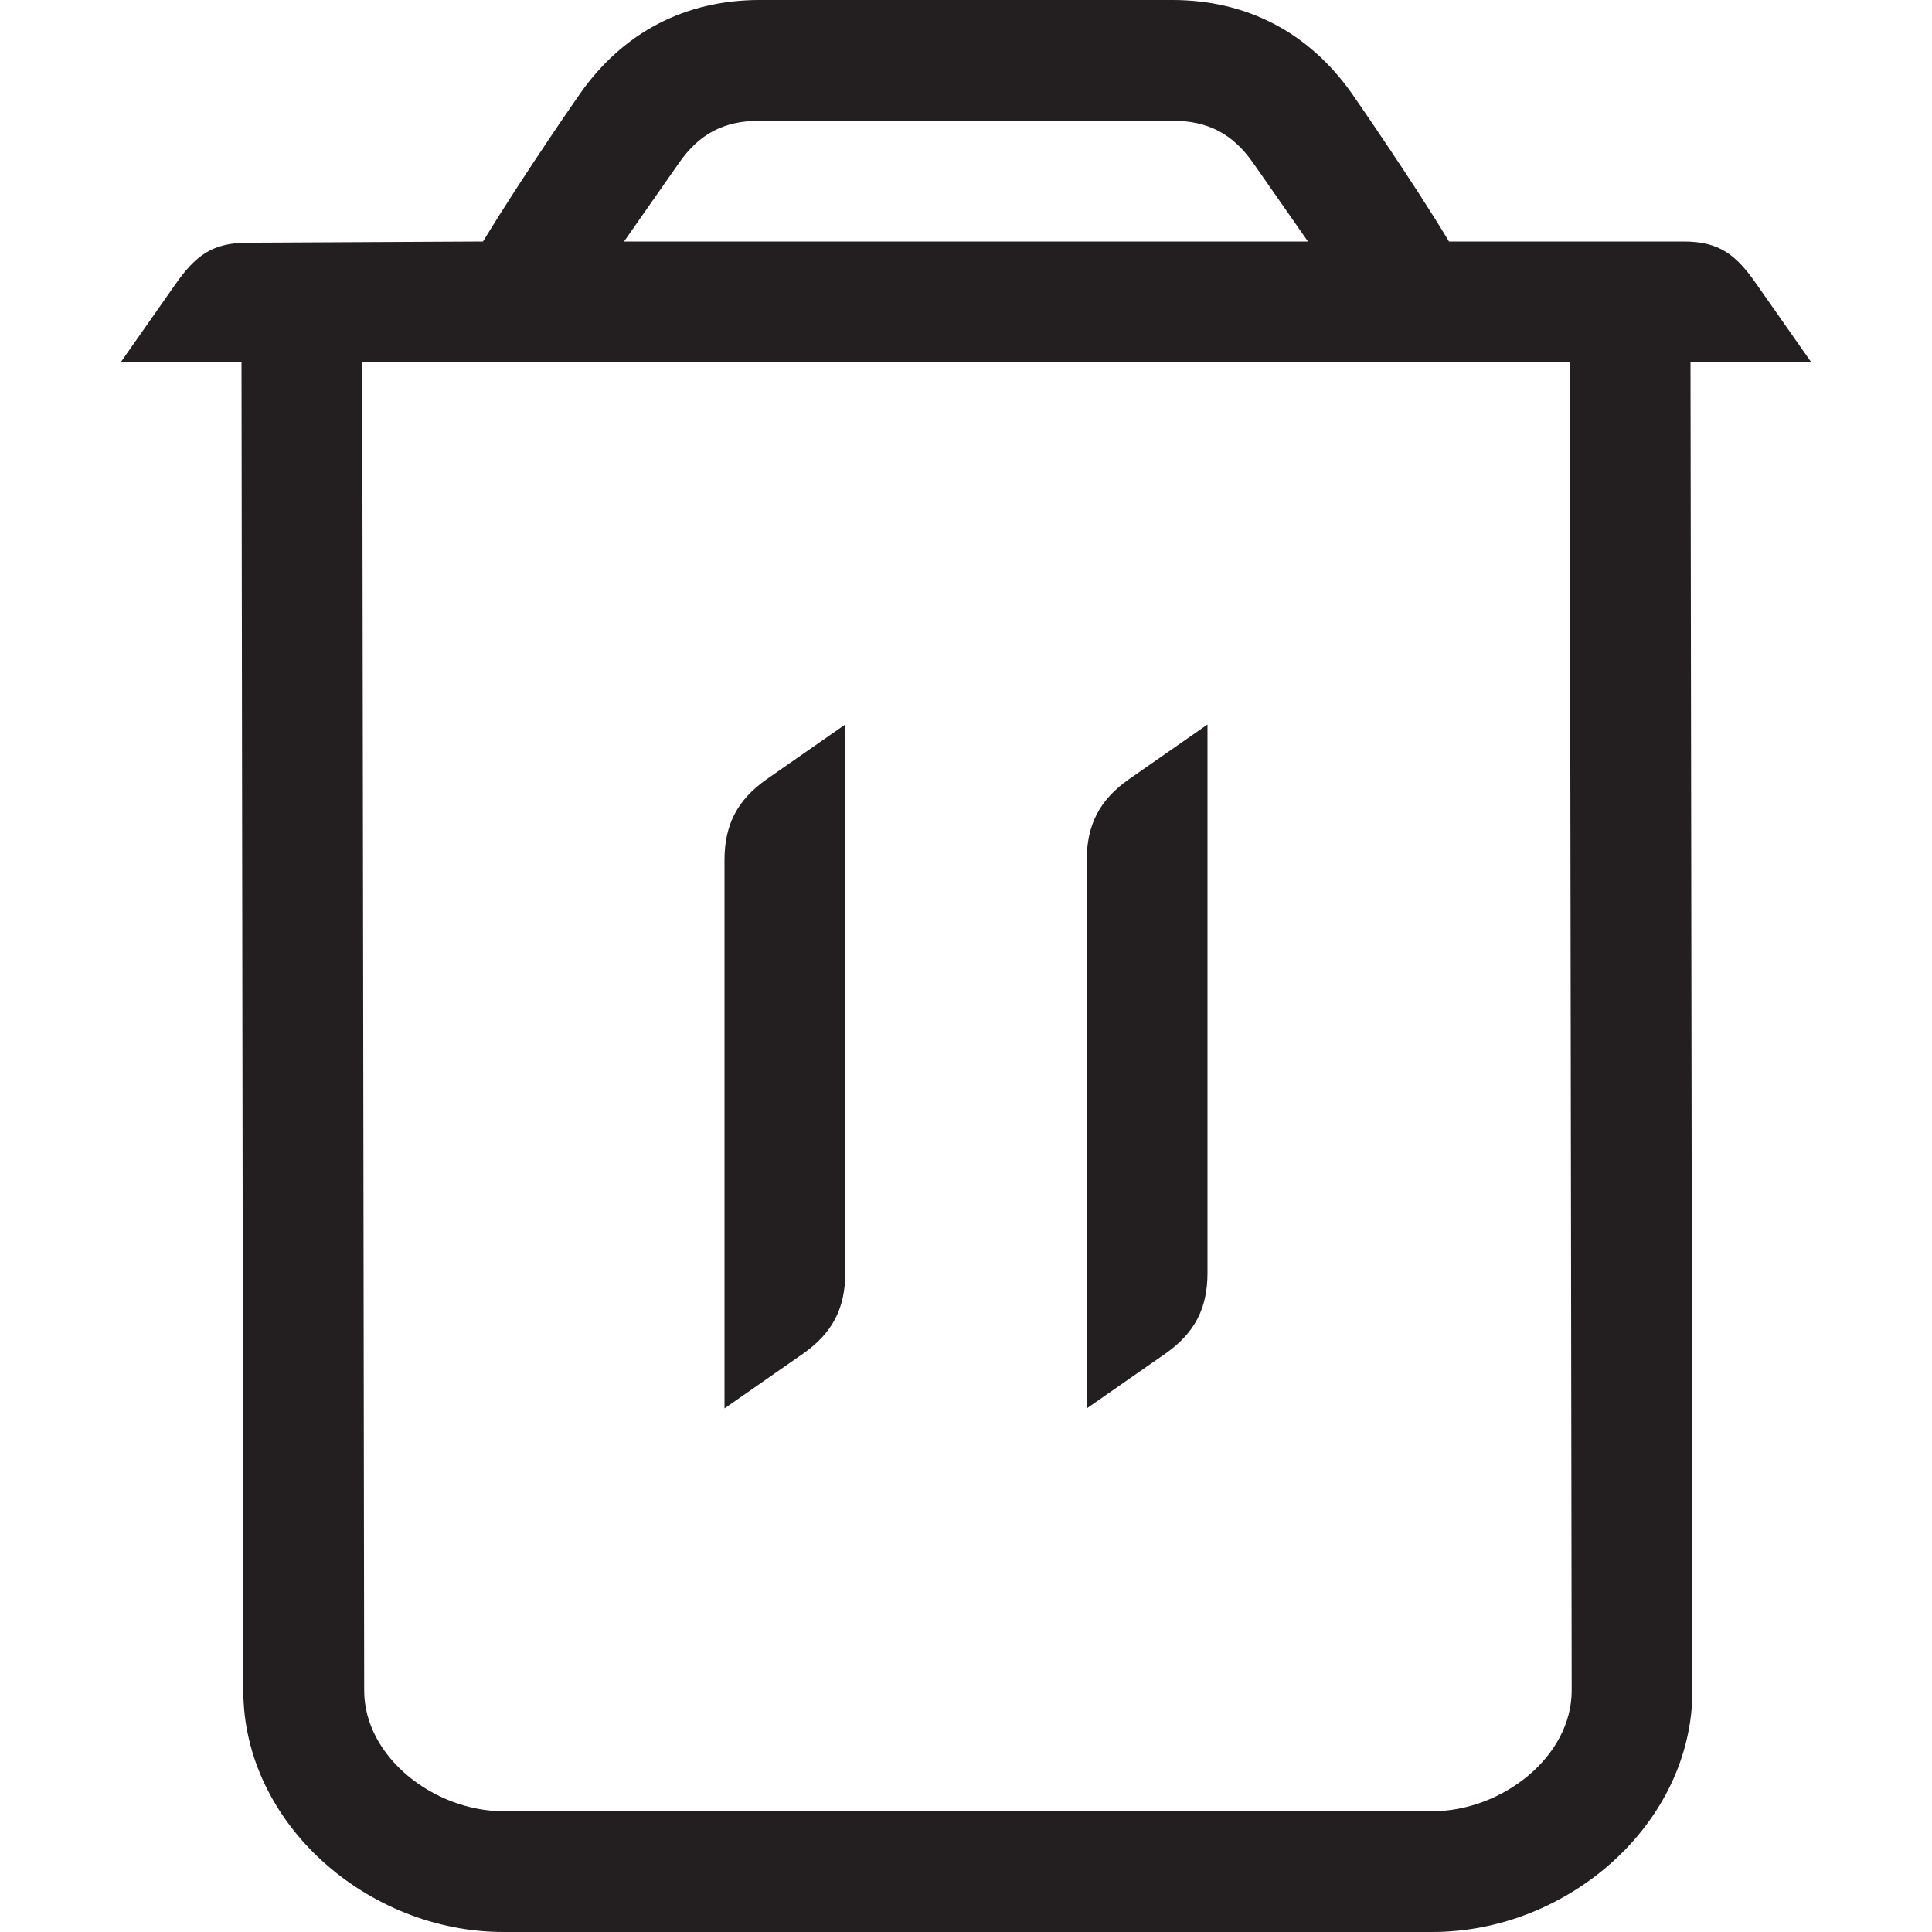 <?xml version="1.0" encoding="iso-8859-1"?>
<!-- Generator: Adobe Illustrator 16.0.0, SVG Export Plug-In . SVG Version: 6.00 Build 0)  -->
<!DOCTYPE svg PUBLIC "-//W3C//DTD SVG 1.1//EN" "http://www.w3.org/Graphics/SVG/1.1/DTD/svg11.dtd">
<svg version="1.1" id="Layer" xmlns="http://www.w3.org/2000/svg" xmlns:xlink="http://www.w3.org/1999/xlink" x="0px" y="0px"
	 width="16px" height="16px" viewBox="0 0 16 16" style="enable-background:new 0 0 16 16;" xml:space="preserve">
<path style="fill:#231F20;" d="M7,6v4.542c0,0.294-0.107,0.498-0.347,0.667L6,11.664V7.123c0-0.294,0.107-0.499,0.347-0.668L7,6z
	 M9.347,6.455C9.107,6.624,9,6.829,9,7.123v4.541l0.653-0.455C9.893,11.04,10,10.836,10,10.542V6L9.347,6.455z M15,3h-1l0.016,11
	c0,1.103-1.03,2-2.154,2H4.169c-1.124,0-2.154-0.897-2.154-2L2,3H1l0.45-0.642c0.168-0.24,0.307-0.348,0.6-0.348L4,2
	c0.348-0.572,0.806-1.228,0.806-1.228C5.161,0.268,5.674,0,6.291,0H8h1.709c0.616,0,1.129,0.268,1.485,0.772
	C11.194,0.772,11.7,1.5,12,2h1.943c0.293,0,0.432,0.107,0.6,0.348L15,3z M5.168,2H8h2.832l-0.455-0.652
	C10.208,1.107,10.003,1,9.709,1H8H6.291C5.997,1,5.792,1.107,5.624,1.348L5.168,2z M13,3h-2.168H8H5.168H3l0.016,11
	c0,0.552,0.581,1,1.154,1h7.692c0.573,0,1.154-0.448,1.154-1L13,3z"/>
</svg>

